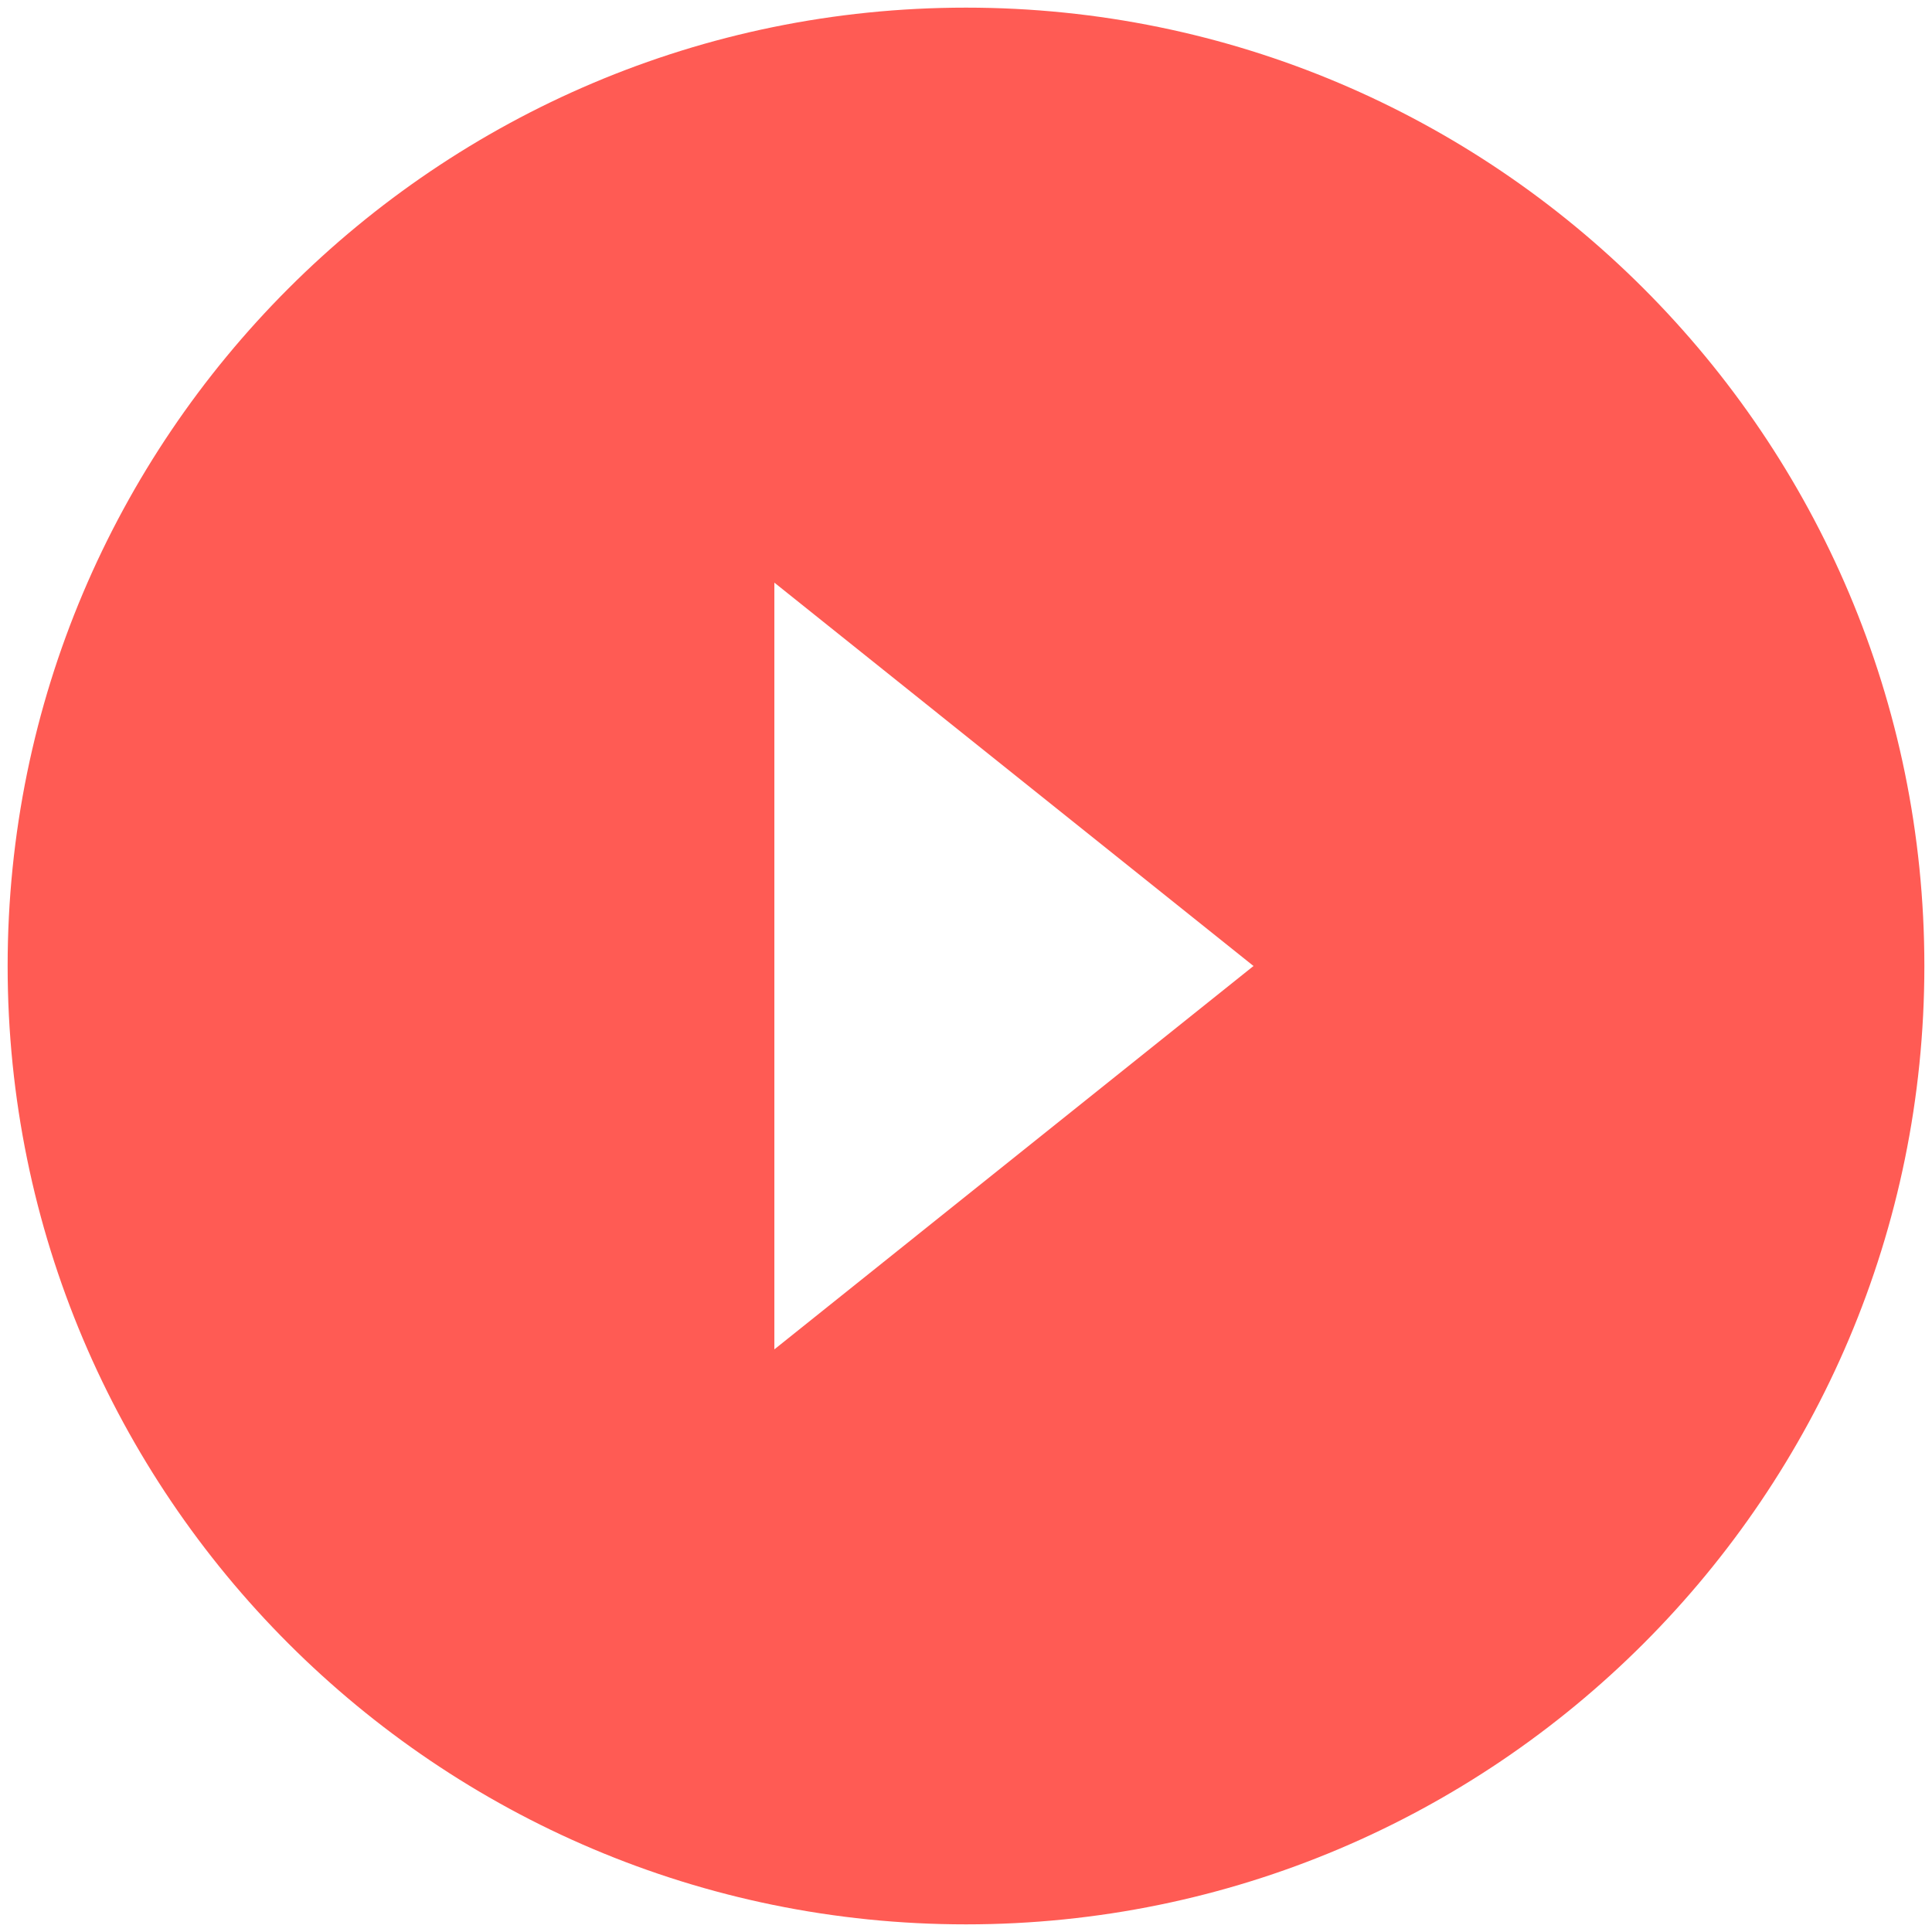 <svg width="21" height="21" viewBox="0 0 21 21" fill="none" xmlns="http://www.w3.org/2000/svg">
<path d="M0.083 10.5C0.083 16.25 4.75 20.917 10.5 20.917C16.25 20.917 20.917 16.25 20.917 10.5C20.917 4.75 16.25 0.083 10.5 0.083C4.75 0.083 0.083 4.75 0.083 10.5ZM13.625 10.5L8.417 14.667L8.417 6.333L13.625 10.5Z" fill="#FF5B54"/>
</svg>
